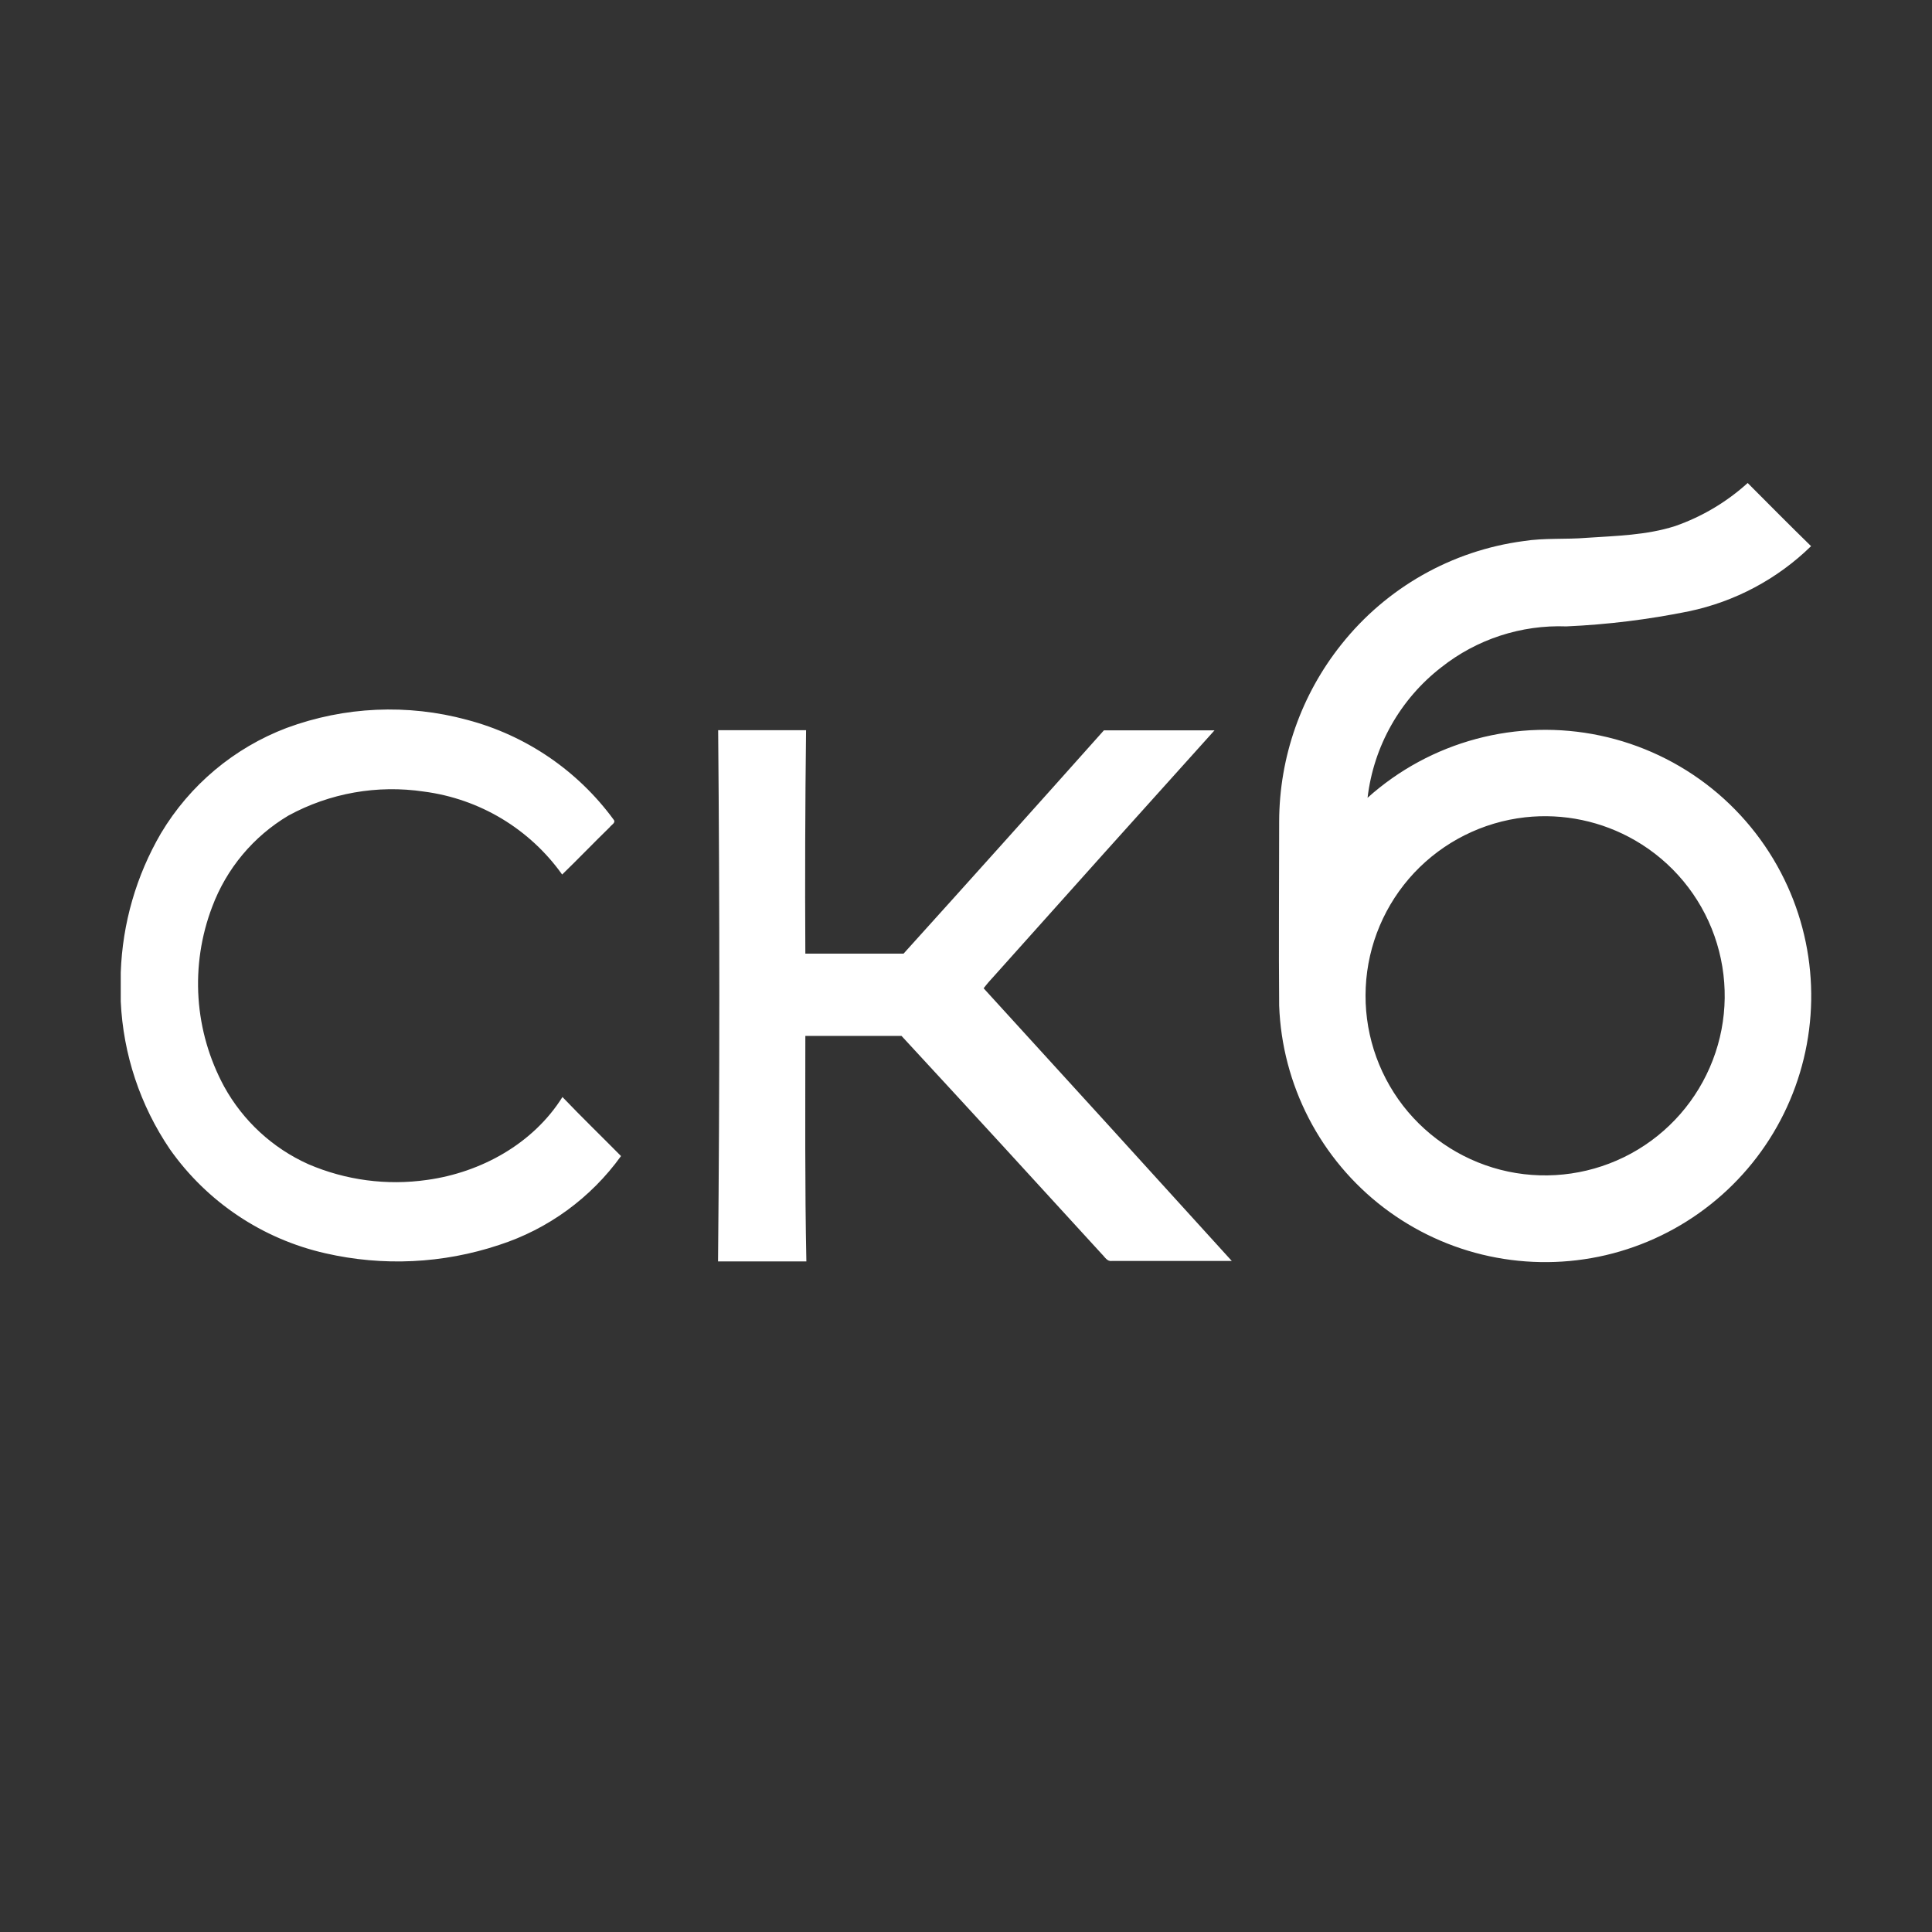 <svg width="32" height="32" viewBox="0 0 32 32" fill="none" xmlns="http://www.w3.org/2000/svg">
<rect x="0" y="0" width="32" height="32" fill="#333333" stroke="none"/>
<path fill-rule="evenodd" clip-rule="evenodd" d="M27.744 8.714C28.189 8.559 28.598 8.316 28.947 8C29.296 8.35 29.643 8.701 29.997 9.046C29.439 9.591 28.737 9.965 27.973 10.125C27.304 10.261 26.626 10.345 25.945 10.375C25.195 10.347 24.46 10.587 23.872 11.053C23.535 11.314 23.254 11.639 23.044 12.011C22.834 12.382 22.701 12.791 22.651 13.214C23.166 12.751 23.784 12.417 24.453 12.238C25.122 12.059 25.825 12.04 26.502 12.183C27.18 12.326 27.815 12.627 28.355 13.061C28.894 13.495 29.324 14.051 29.609 14.682C29.877 15.275 30.01 15.921 29.999 16.571C29.988 17.222 29.833 17.863 29.545 18.447C29.258 19.03 28.844 19.543 28.334 19.948C27.825 20.353 27.232 20.64 26.598 20.789C25.964 20.937 25.305 20.943 24.669 20.807C24.032 20.671 23.434 20.395 22.916 20C22.399 19.605 21.976 19.1 21.677 18.522C21.378 17.943 21.21 17.306 21.187 16.656C21.178 15.638 21.187 14.62 21.187 13.603C21.19 12.538 21.553 11.506 22.217 10.674C22.964 9.734 24.045 9.12 25.235 8.962C25.581 8.907 25.932 8.937 26.28 8.908C26.77 8.875 27.271 8.865 27.744 8.714ZM25.261 13.537C24.558 13.616 23.906 13.943 23.422 14.458C22.939 14.974 22.654 15.645 22.621 16.352C22.587 17.058 22.806 17.753 23.238 18.313C23.671 18.872 24.288 19.259 24.98 19.405C25.672 19.55 26.394 19.444 27.015 19.106C27.636 18.768 28.116 18.219 28.369 17.559C28.623 16.899 28.632 16.17 28.397 15.503C28.162 14.836 27.696 14.275 27.085 13.921C26.533 13.601 25.894 13.467 25.261 13.537ZM4.747 12.057C5.706 11.702 6.751 11.655 7.737 11.923C8.711 12.179 9.568 12.763 10.163 13.575C10.208 13.626 10.121 13.666 10.098 13.702C9.833 13.96 9.577 14.227 9.311 14.485C9.045 14.111 8.704 13.796 8.31 13.559C7.916 13.323 7.477 13.17 7.021 13.111C6.25 12.996 5.463 13.135 4.778 13.508C4.196 13.854 3.751 14.387 3.514 15.021C3.331 15.502 3.254 16.017 3.288 16.53C3.322 17.043 3.467 17.543 3.712 17.996C4.025 18.564 4.514 19.016 5.106 19.282C5.726 19.549 6.407 19.639 7.075 19.543C7.965 19.42 8.83 18.945 9.316 18.17C9.633 18.502 9.963 18.821 10.286 19.148C9.787 19.841 9.079 20.358 8.265 20.621C7.337 20.93 6.342 20.977 5.388 20.758C4.347 20.522 3.429 19.908 2.814 19.035C2.322 18.31 2.04 17.463 2 16.588L2 16.108C2.028 15.295 2.257 14.502 2.667 13.8C3.145 13.001 3.878 12.387 4.747 12.057ZM11.892 12.094C12.379 12.094 12.866 12.094 13.351 12.094C13.336 13.327 13.332 14.56 13.339 15.795C13.881 15.795 14.422 15.795 14.966 15.795C16.075 14.567 17.181 13.334 18.284 12.097C18.895 12.097 19.505 12.097 20.116 12.097C18.895 13.452 17.679 14.807 16.468 16.163C16.407 16.228 16.347 16.297 16.292 16.369C17.665 17.873 19.035 19.378 20.402 20.885C19.742 20.885 19.081 20.885 18.418 20.885C18.337 20.899 18.299 20.818 18.25 20.772C17.147 19.563 16.041 18.358 14.932 17.158C14.401 17.158 13.864 17.158 13.339 17.158C13.339 18.402 13.33 19.647 13.356 20.893C12.868 20.893 12.381 20.893 11.893 20.893C11.921 17.958 11.921 15.025 11.895 12.094H11.892Z" fill="white"/>
</svg>
